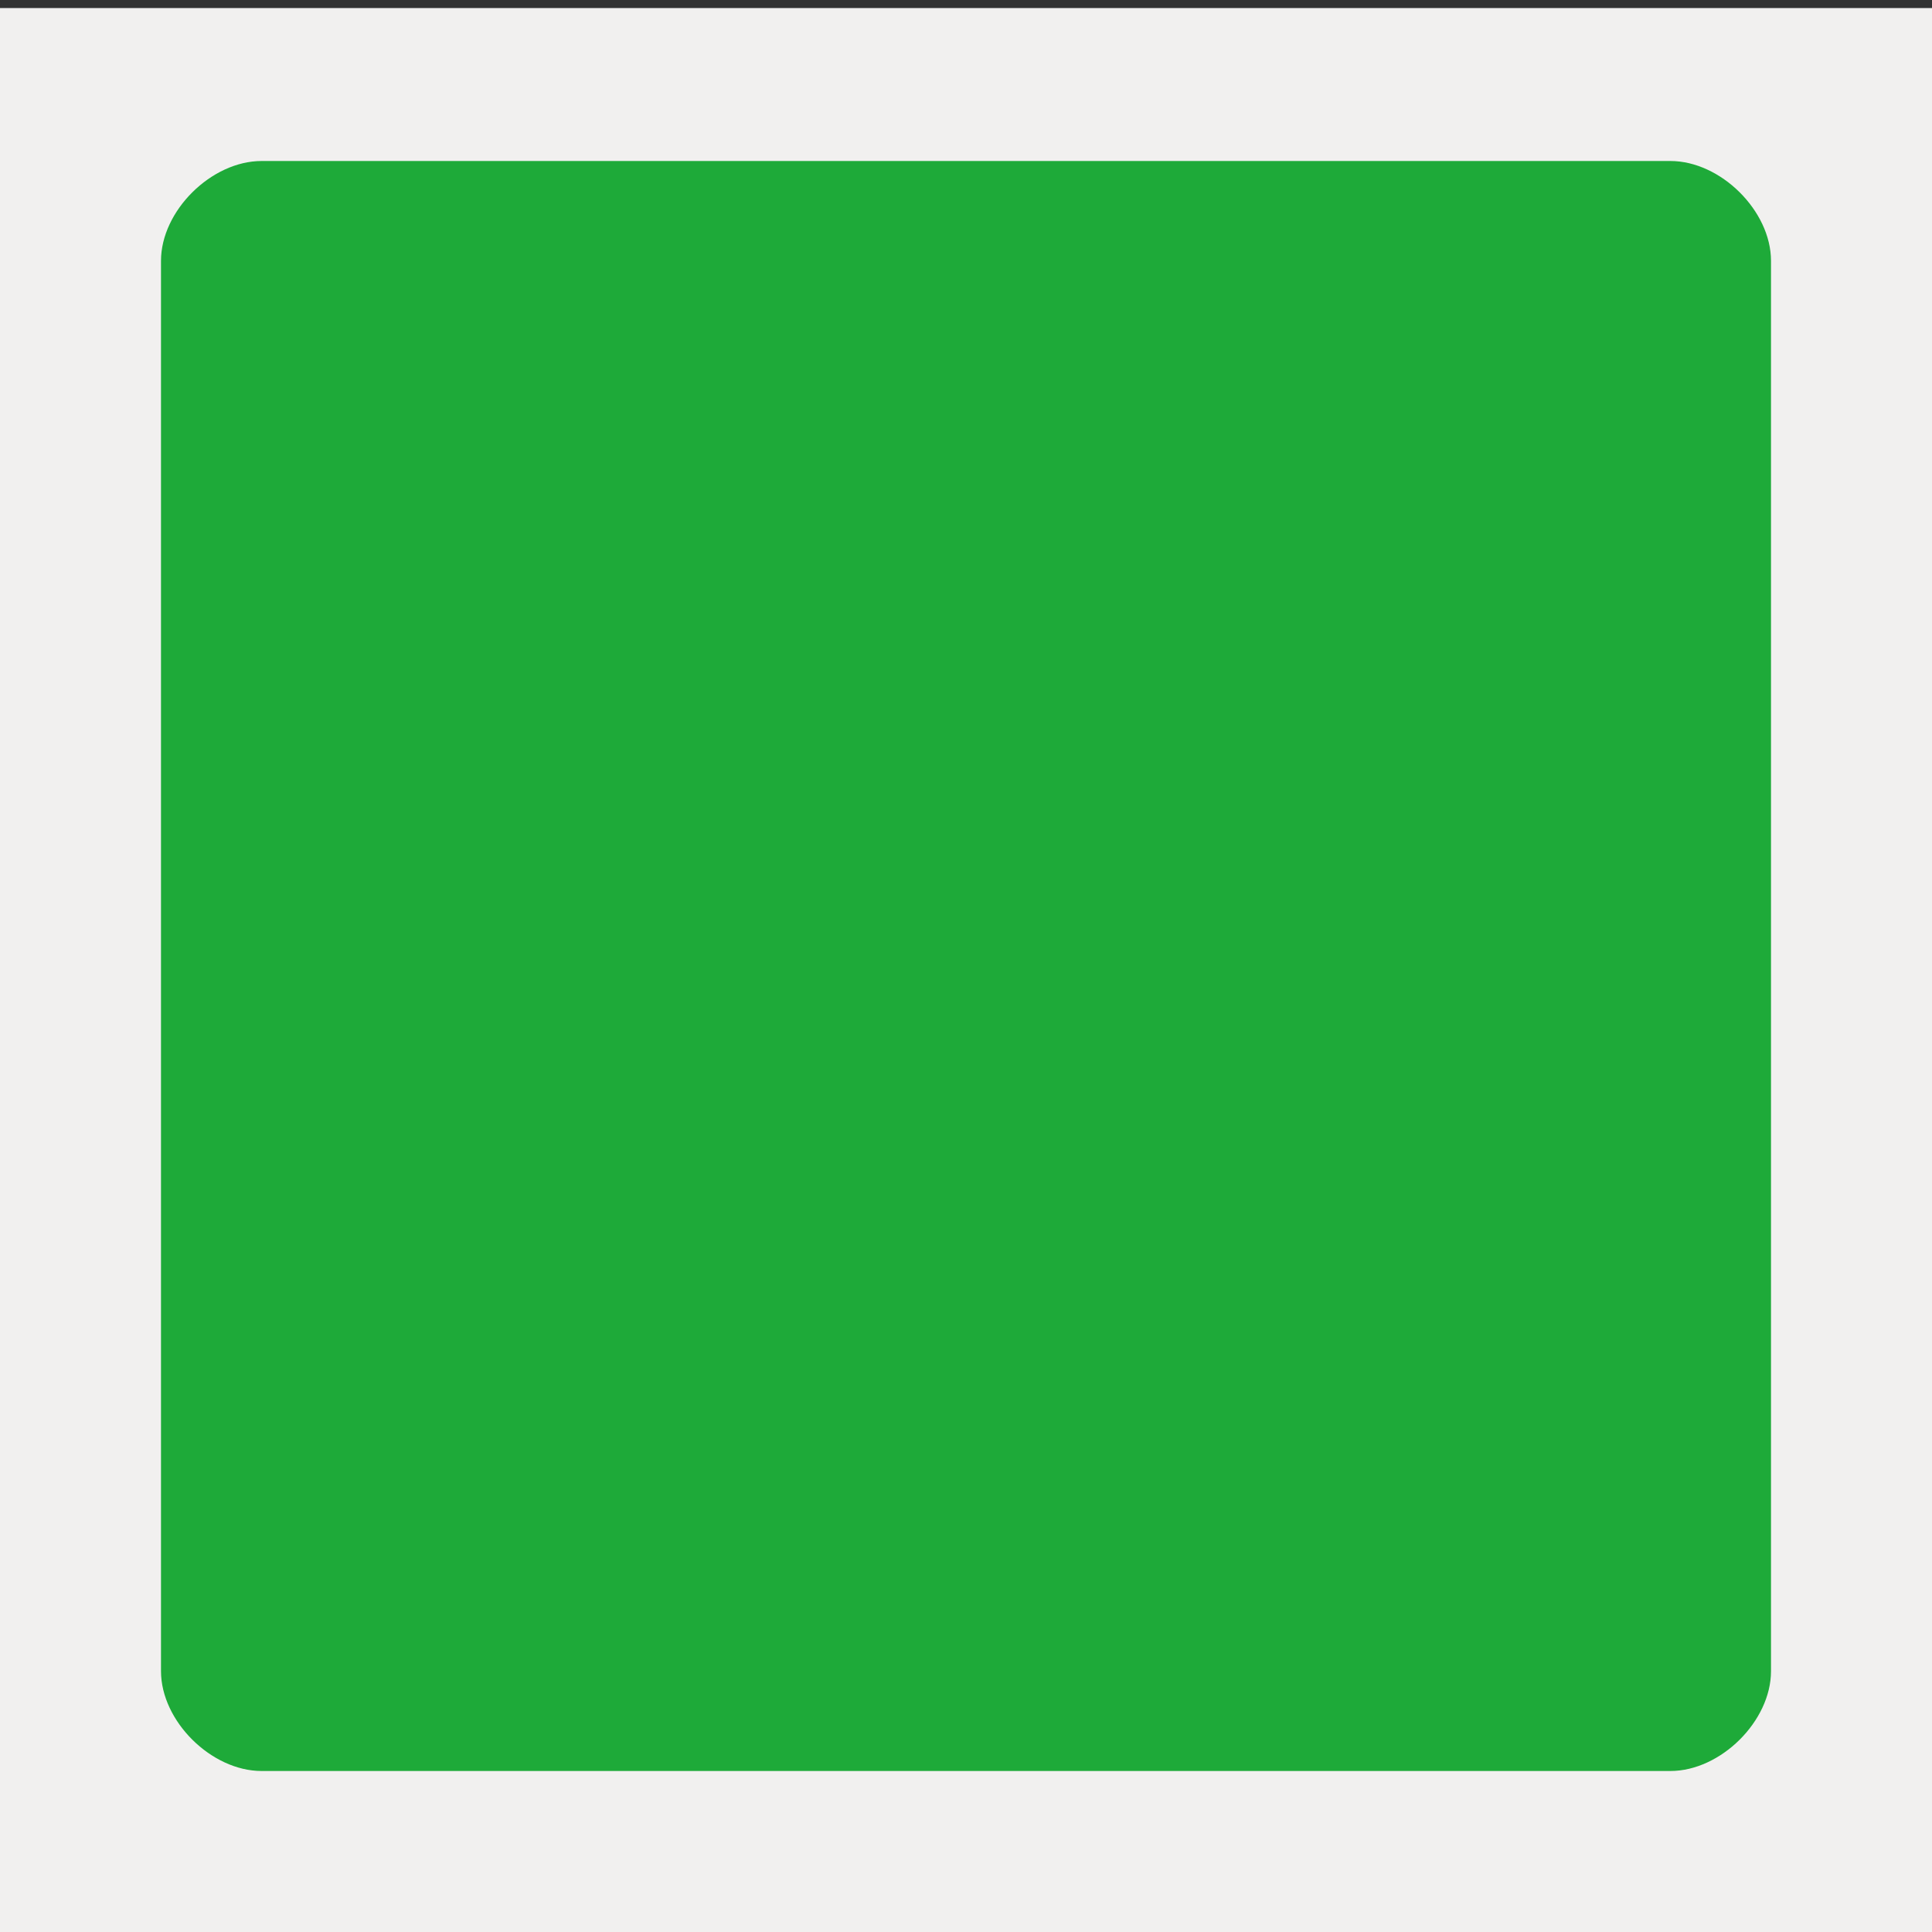 <?xml version="1.0" encoding="UTF-8" standalone="no"?>
<svg
   xmlns:dc="http://purl.org/dc/elements/1.1/"
   xmlns:cc="http://creativecommons.org/ns#"
   xmlns:rdf="http://www.w3.org/1999/02/22-rdf-syntax-ns#"
   xmlns:svg="http://www.w3.org/2000/svg"
   xmlns="http://www.w3.org/2000/svg"
   xml:space="preserve"
   style="enable-background:new 0 0 24 24;"
   viewBox="0 0 24 24"
   y="0px"
   x="0px"
   id="レイヤー_1"
   version="1.1"><rect x="0" y="0" width="24" height="24" fill="#333333" stroke="none"/><defs
   id="defs13" />
<style
   id="style2"
   type="text/css">
	.st0{fill:#F1F0EF;}
	.st1{fill:#1EAA39;}
</style>
<rect
   id="rect4"
   height="24"
   width="24"
   class="st0"
   y="0.1" />

<path
   style="fill:#1eaa39;stroke-width:1.556"
   id="path8"
   d="M 22,20.76 C 22,21.38 21.375,22 20.75,22 H 3.25 C 2.625,22 2,21.38 2,20.76 V 3.24 C 2,2.62 2.625,2 3.25,2 H 20.75 C 21.375,2 22,2.62 22,3.24 Z"
   class="st1" />
</svg>